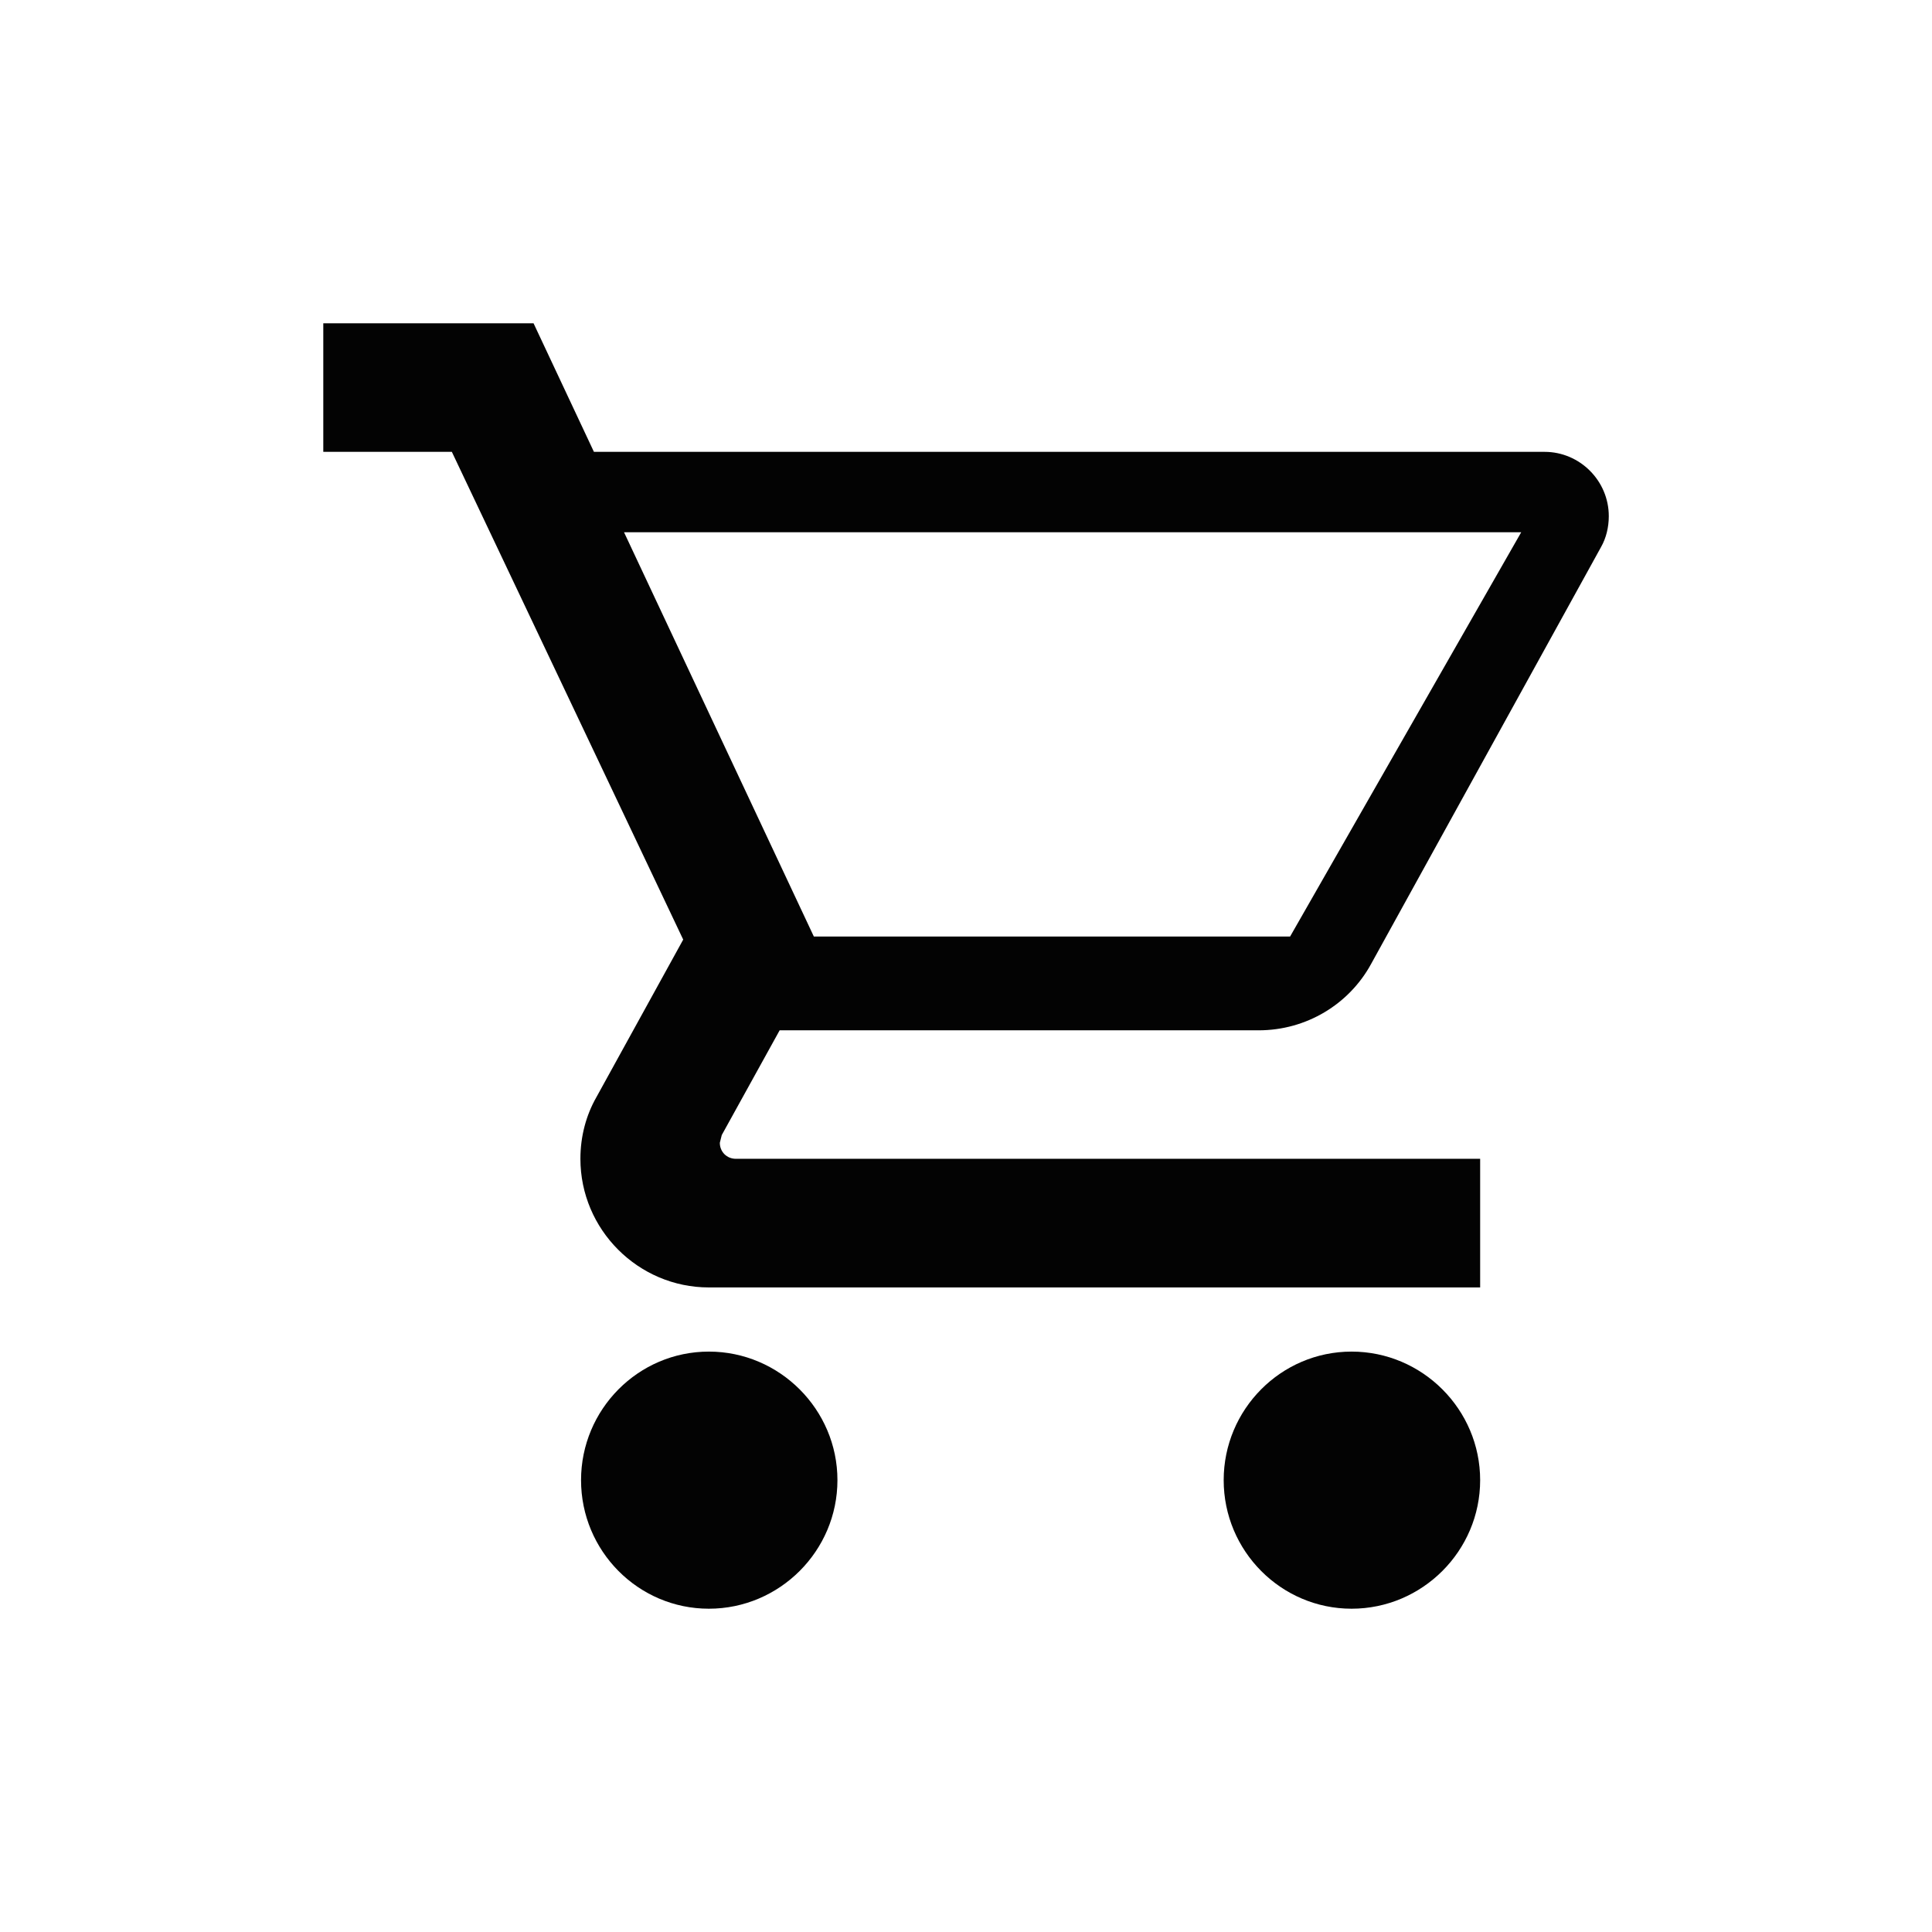 <?xml version="1.0" encoding="utf-8"?>
<!-- Generator: Adobe Illustrator 16.0.3, SVG Export Plug-In . SVG Version: 6.00 Build 0)  -->
<!DOCTYPE svg PUBLIC "-//W3C//DTD SVG 1.1//EN" "http://www.w3.org/Graphics/SVG/1.1/DTD/svg11.dtd">
<svg version="1.1" id="Layer_1" xmlns="http://www.w3.org/2000/svg" xmlns:xlink="http://www.w3.org/1999/xlink" x="0px" y="0px"
	 width="24px" height="24px" viewBox="0 0 24 24" enable-background="new 0 0 24 24" xml:space="preserve">
<path fill="#030303" d="M10.403,18.387c0,0.878-0.718,1.597-1.597,1.597s-1.588-0.719-1.588-1.597s0.71-1.597,1.588-1.597
	S10.403,17.509,10.403,18.387z M16.79,16.79c-0.878,0-1.589,0.719-1.589,1.597s0.711,1.597,1.589,1.597
	c0.879,0,1.597-0.719,1.597-1.597S17.669,16.79,16.79,16.79z M8.966,14.1l-0.024,0.096c0,0.113,0.087,0.199,0.199,0.199h9.246v1.598
	H8.806c-0.878,0-1.596-0.719-1.596-1.598c0-0.279,0.071-0.542,0.199-0.766l1.078-1.957L5.613,5.613H4.016V4.016h2.612l0.75,1.597
	h11.809c0.438,0,0.798,0.359,0.798,0.799c0,0.135-0.032,0.271-0.096,0.383l-2.858,5.182c-0.271,0.495-0.799,0.822-1.397,0.822H9.685
	L8.966,14.1z M10.11,11.634h5.916l2.871-5.022H7.752L10.11,11.634z"/>
</svg>
